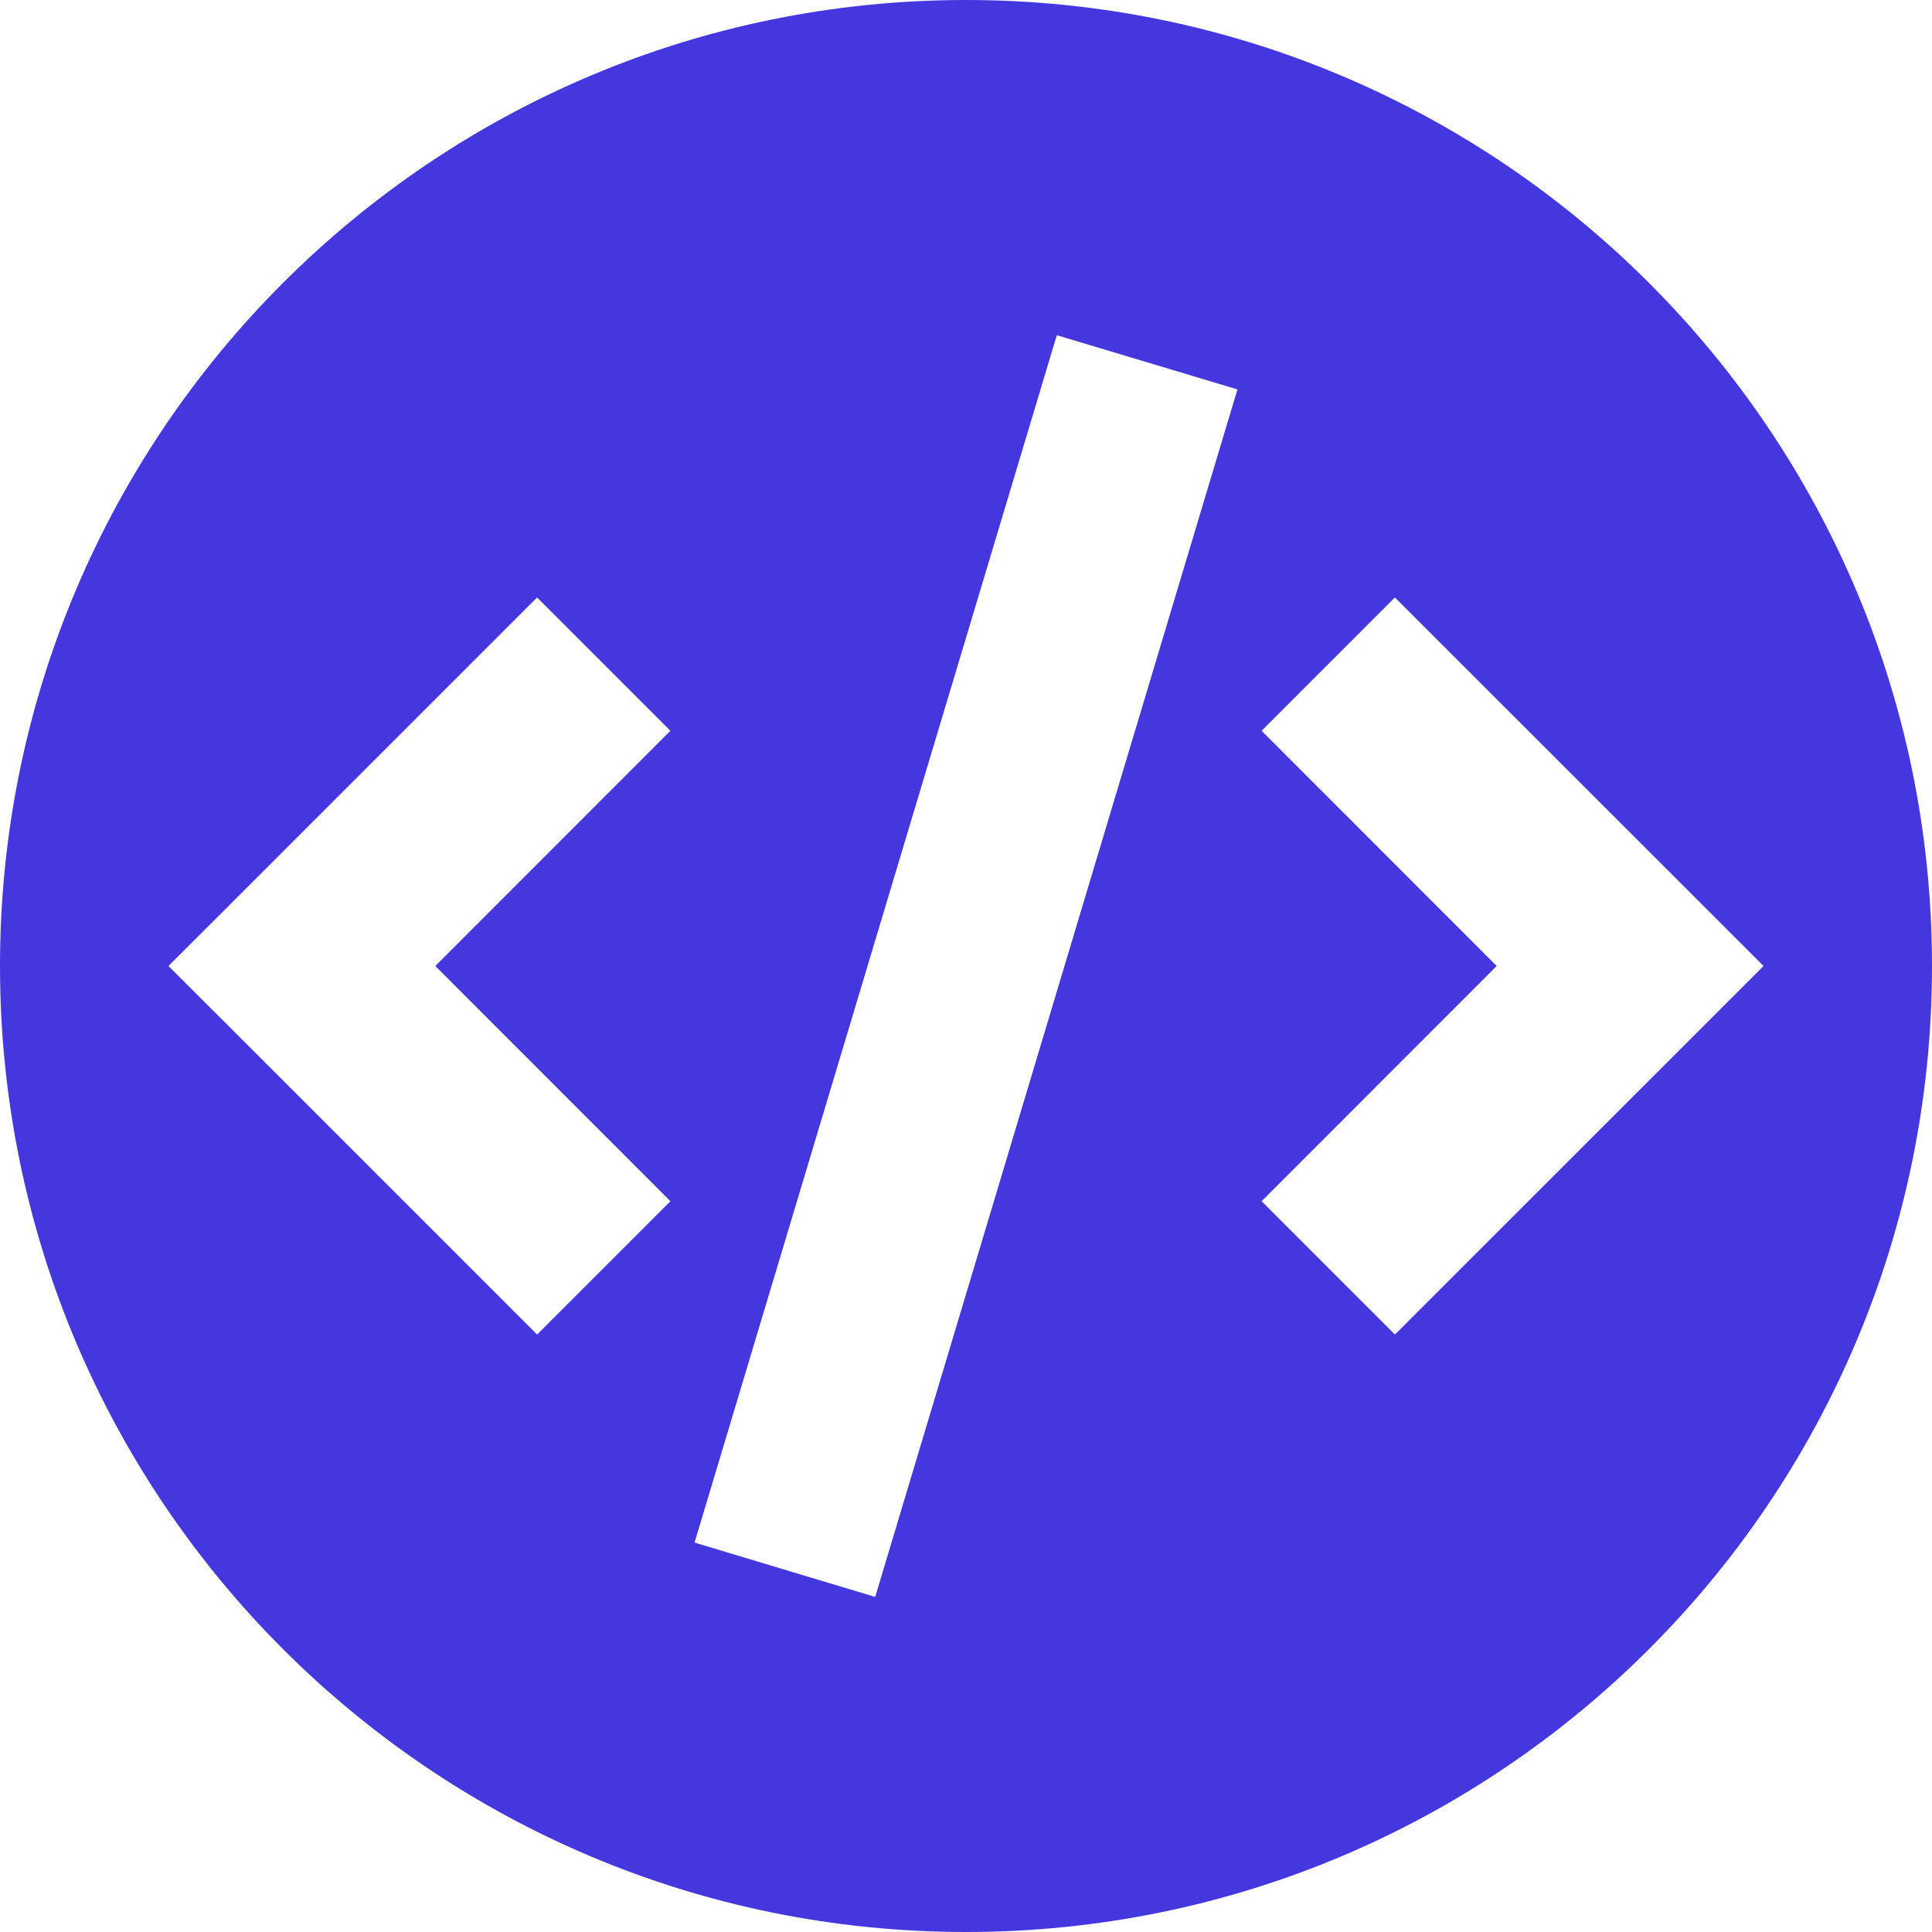 <svg width="16" height="16" viewBox="0 0 16 16" fill="none" xmlns="http://www.w3.org/2000/svg">
<path fill-rule="evenodd" clip-rule="evenodd" d="M8 16C12.418 16 16 12.418 16 8C16 3.582 12.418 0 8 0C3.582 0 0 3.582 0 8C0 12.418 3.582 16 8 16ZM5.552 6.052L3.605 8L5.552 9.948L4.448 11.052L1.948 8.552L1.395 8L1.948 7.448L4.448 4.948L5.552 6.052ZM12.395 8L10.448 9.948L11.552 11.052L14.053 8.552L14.605 8L14.053 7.448L11.552 4.948L10.448 6.052L12.395 8ZM7.248 13.225L10.248 3.225L8.752 2.776L5.752 12.775L7.248 13.225Z" fill="#4537DE"/>
</svg>
